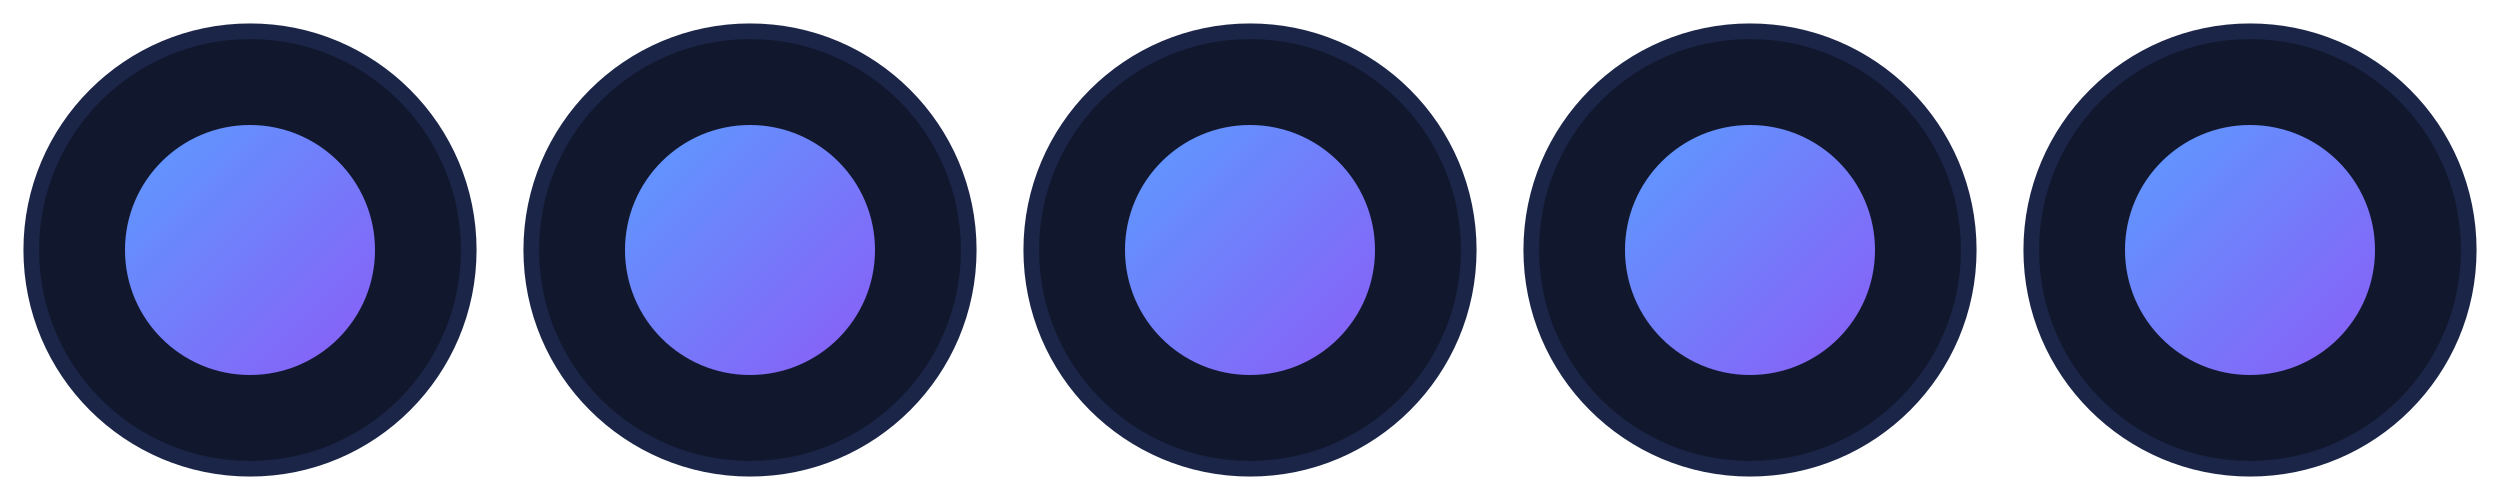 <svg width="160" height="32" viewBox="0 0 160 32" fill="none" xmlns="http://www.w3.org/2000/svg">
  <defs>
    <linearGradient id="a" x1="0" x2="1" y1="0" y2="1">
      <stop offset="0%" stop-color="#5b9cff"/>
      <stop offset="100%" stop-color="#8b5cf6"/>
    </linearGradient>
  </defs>
  <g>
    <circle cx="16" cy="16" r="14" fill="#11172d" stroke="#1b2548"/>
    <circle cx="48" cy="16" r="14" fill="#11172d" stroke="#1b2548"/>
    <circle cx="80" cy="16" r="14" fill="#11172d" stroke="#1b2548"/>
    <circle cx="112" cy="16" r="14" fill="#11172d" stroke="#1b2548"/>
    <circle cx="144" cy="16" r="14" fill="#11172d" stroke="#1b2548"/>
    <circle cx="16" cy="16" r="8" fill="url(#a)"/>
    <circle cx="48" cy="16" r="8" fill="url(#a)"/>
    <circle cx="80" cy="16" r="8" fill="url(#a)"/>
    <circle cx="112" cy="16" r="8" fill="url(#a)"/>
    <circle cx="144" cy="16" r="8" fill="url(#a)"/>
  </g>
</svg>